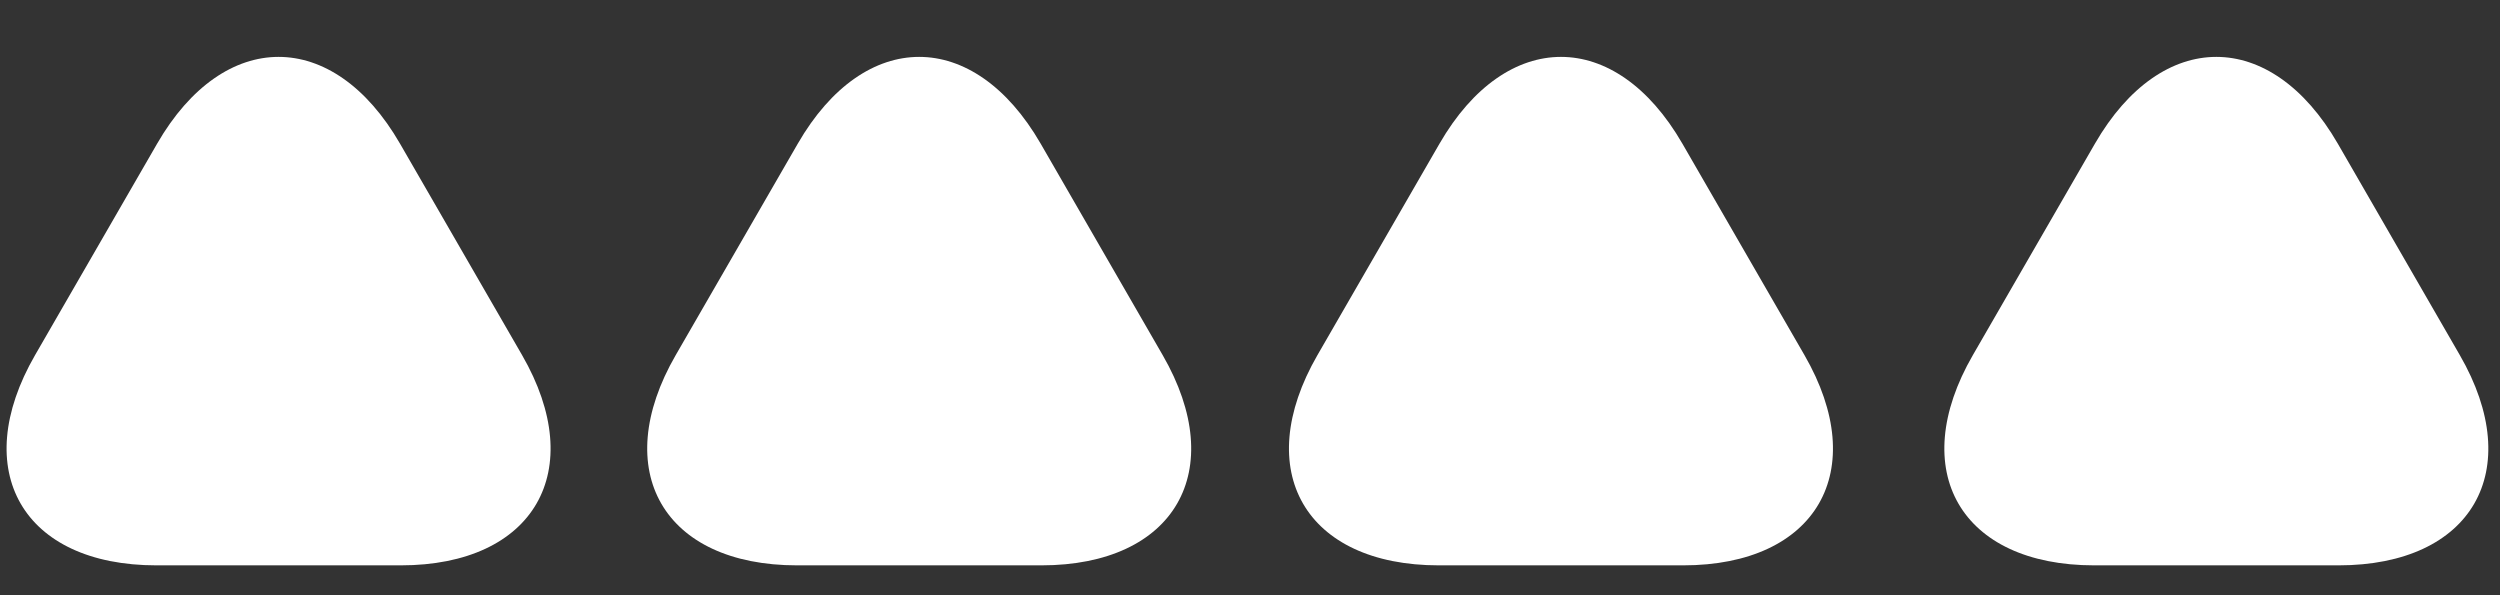 <svg width="42" height="10" viewBox="0 0 42 10" fill="none" xmlns="http://www.w3.org/2000/svg">
<rect x="0" y="0" width="42" height="10" fill="#333333" stroke="none"/>
<path d="M2.64 2.413C3.763 0.47 5.598 0.47 6.72 2.413L8.771 5.966C9.893 7.909 8.975 9.498 6.732 9.498H2.629C0.385 9.498 -0.532 7.909 0.589 5.966L2.64 2.413Z" fill="white"/>
<path d="M24.184 2.413C25.307 0.47 27.142 0.47 28.264 2.413L30.315 5.966C31.437 7.909 30.519 9.498 28.276 9.498H24.173C21.929 9.498 21.012 7.909 22.133 5.966L24.184 2.413Z" fill="white"/>
<path d="M35.195 2.413C36.317 0.47 38.152 0.47 39.275 2.413L41.325 5.966C42.447 7.909 41.53 9.498 39.286 9.498H35.183C32.94 9.498 32.022 7.909 33.144 5.966L35.195 2.413Z" fill="white"/>
<path d="M13.403 2.413C14.525 0.47 16.36 0.47 17.483 2.413L19.533 5.966C20.655 7.909 19.738 9.498 17.494 9.498H13.391C11.148 9.498 10.23 7.909 11.352 5.966L13.403 2.413Z" fill="white"/>
</svg>
